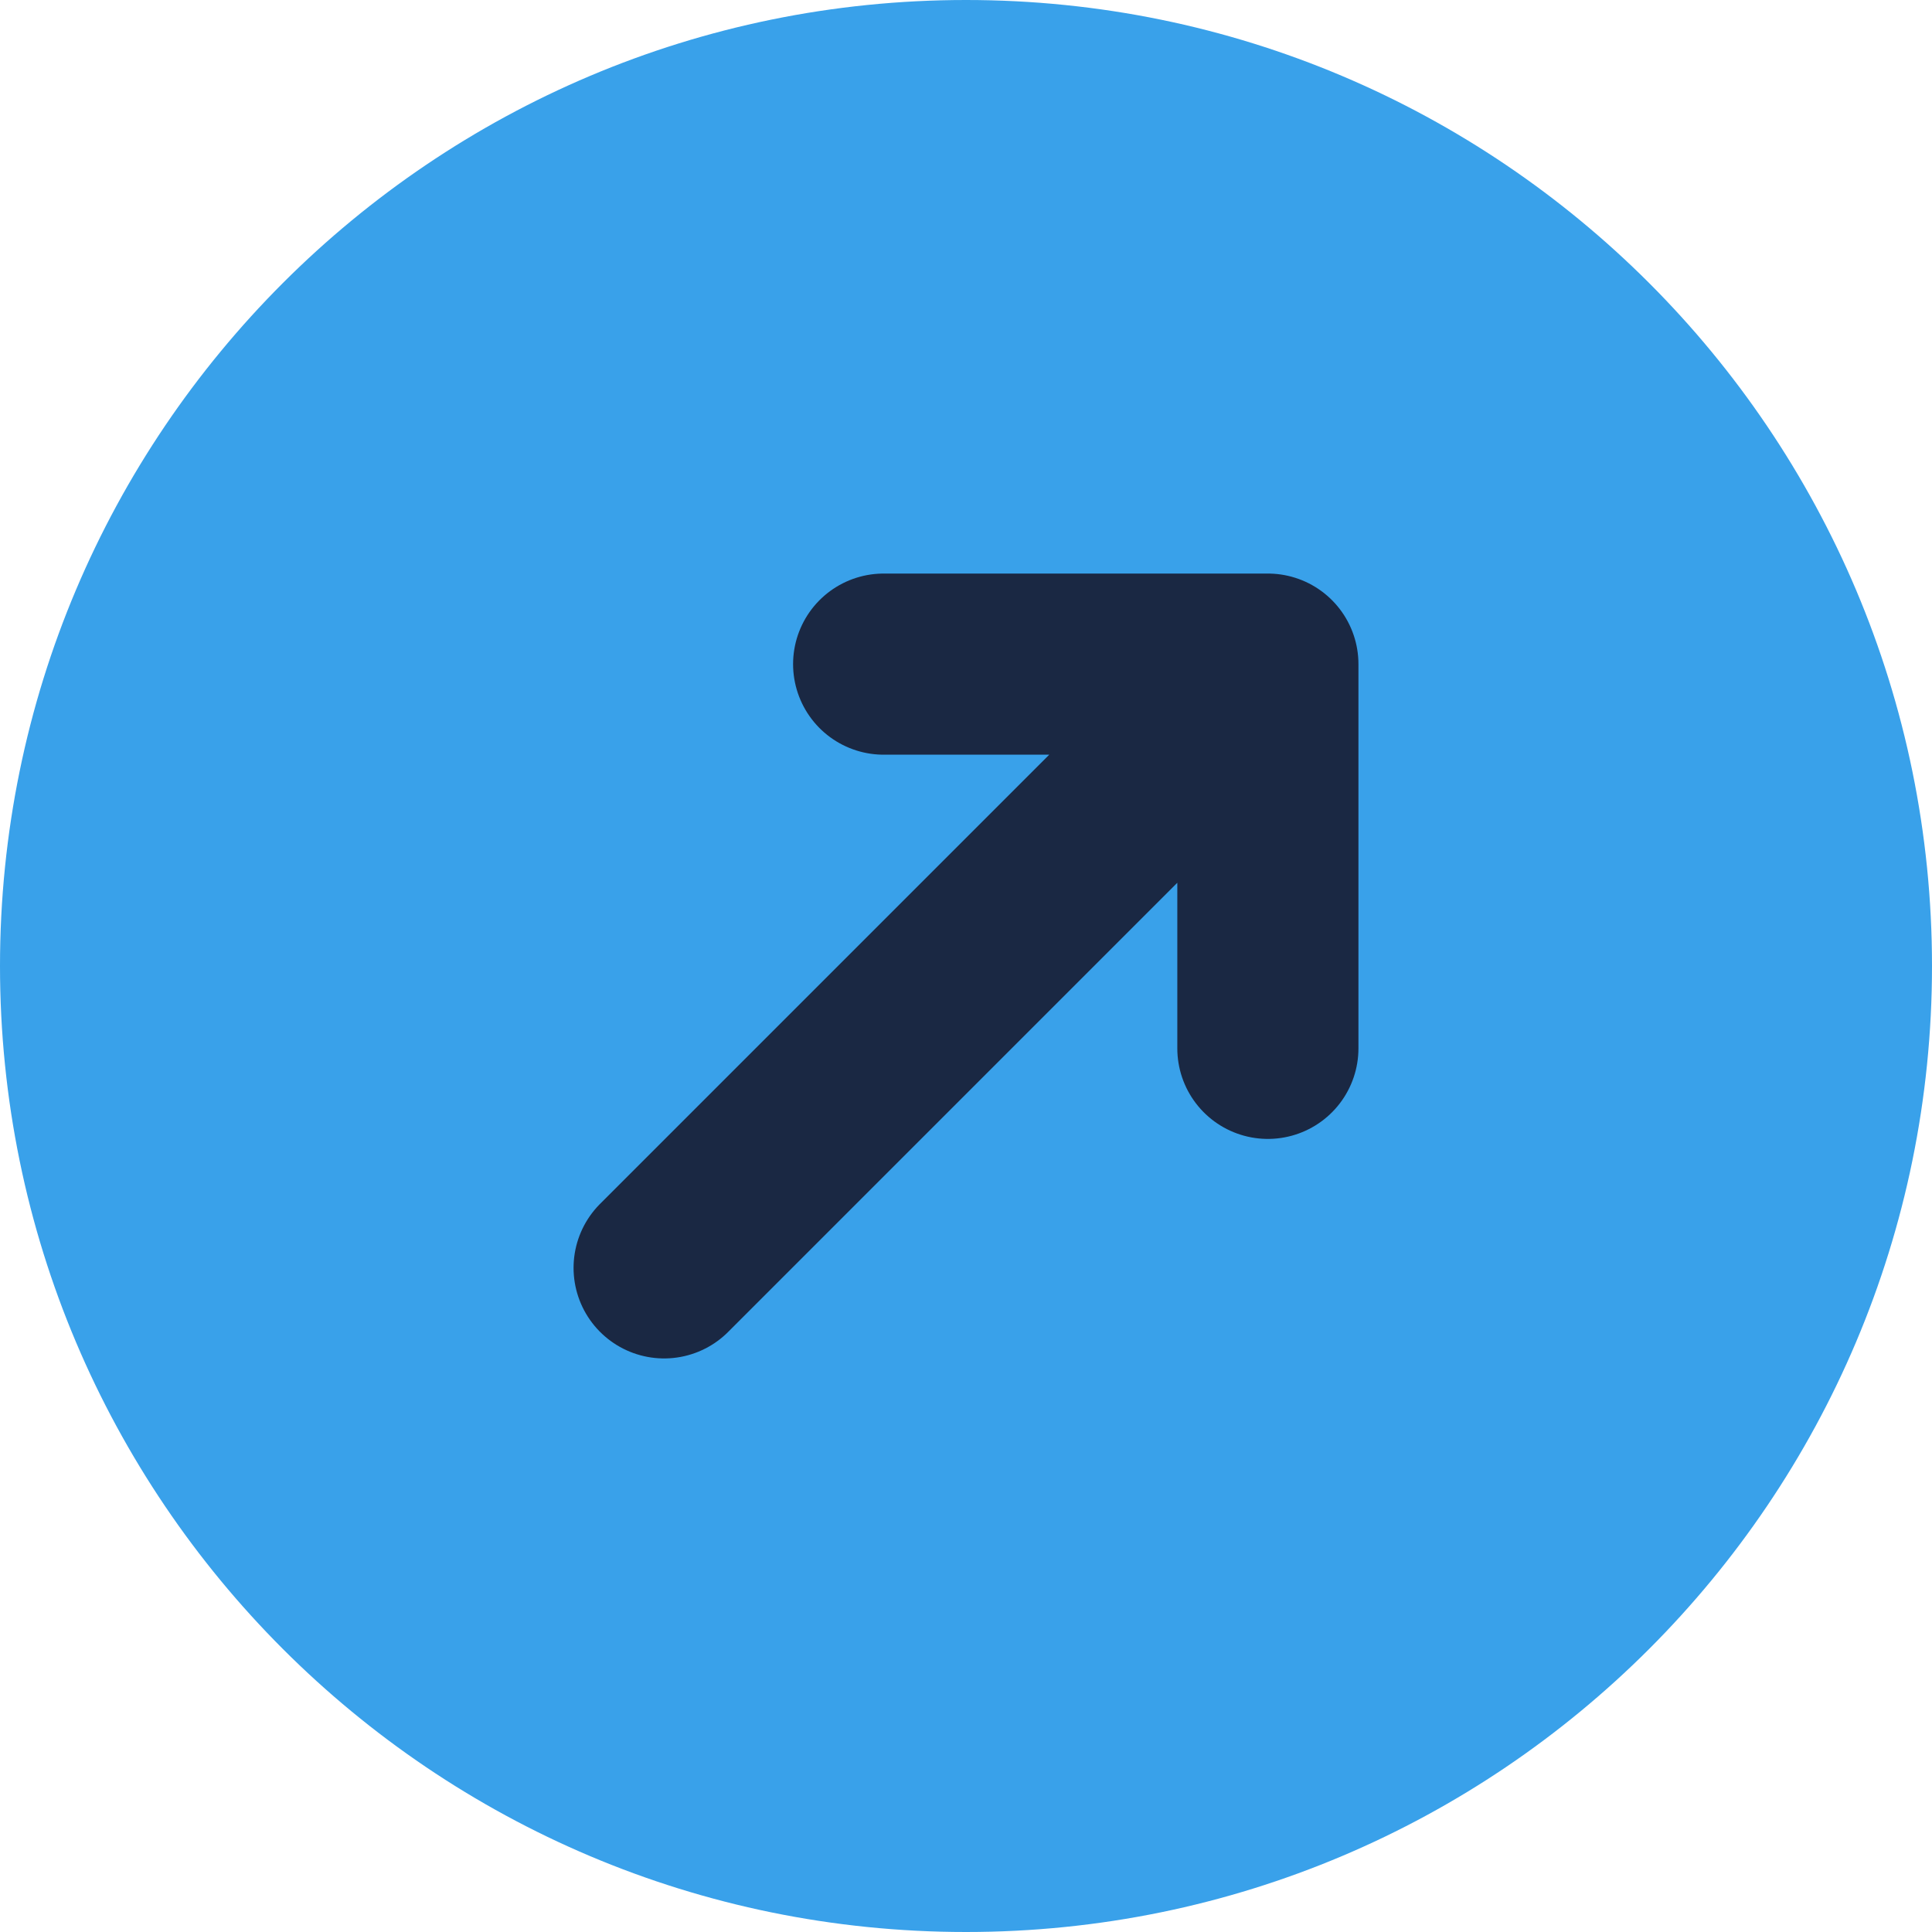 <svg width="16" height="16" viewBox="0 0 16 16" fill="none" xmlns="http://www.w3.org/2000/svg">
<path d="M0 8C0 3.582 3.582 0 8 0V0C12.418 0 16 3.582 16 8V8C16 12.418 12.418 16 8 16V16C3.582 16 0 12.418 0 8V8Z" fill="#39A1EA"/>
<path d="M5.5 10.5L10.5 5.5M10.5 5.5H7.318M10.5 5.5V8.682" stroke="#1A2843" stroke-width="1.5" stroke-linecap="round" stroke-linejoin="round"/>
</svg>
